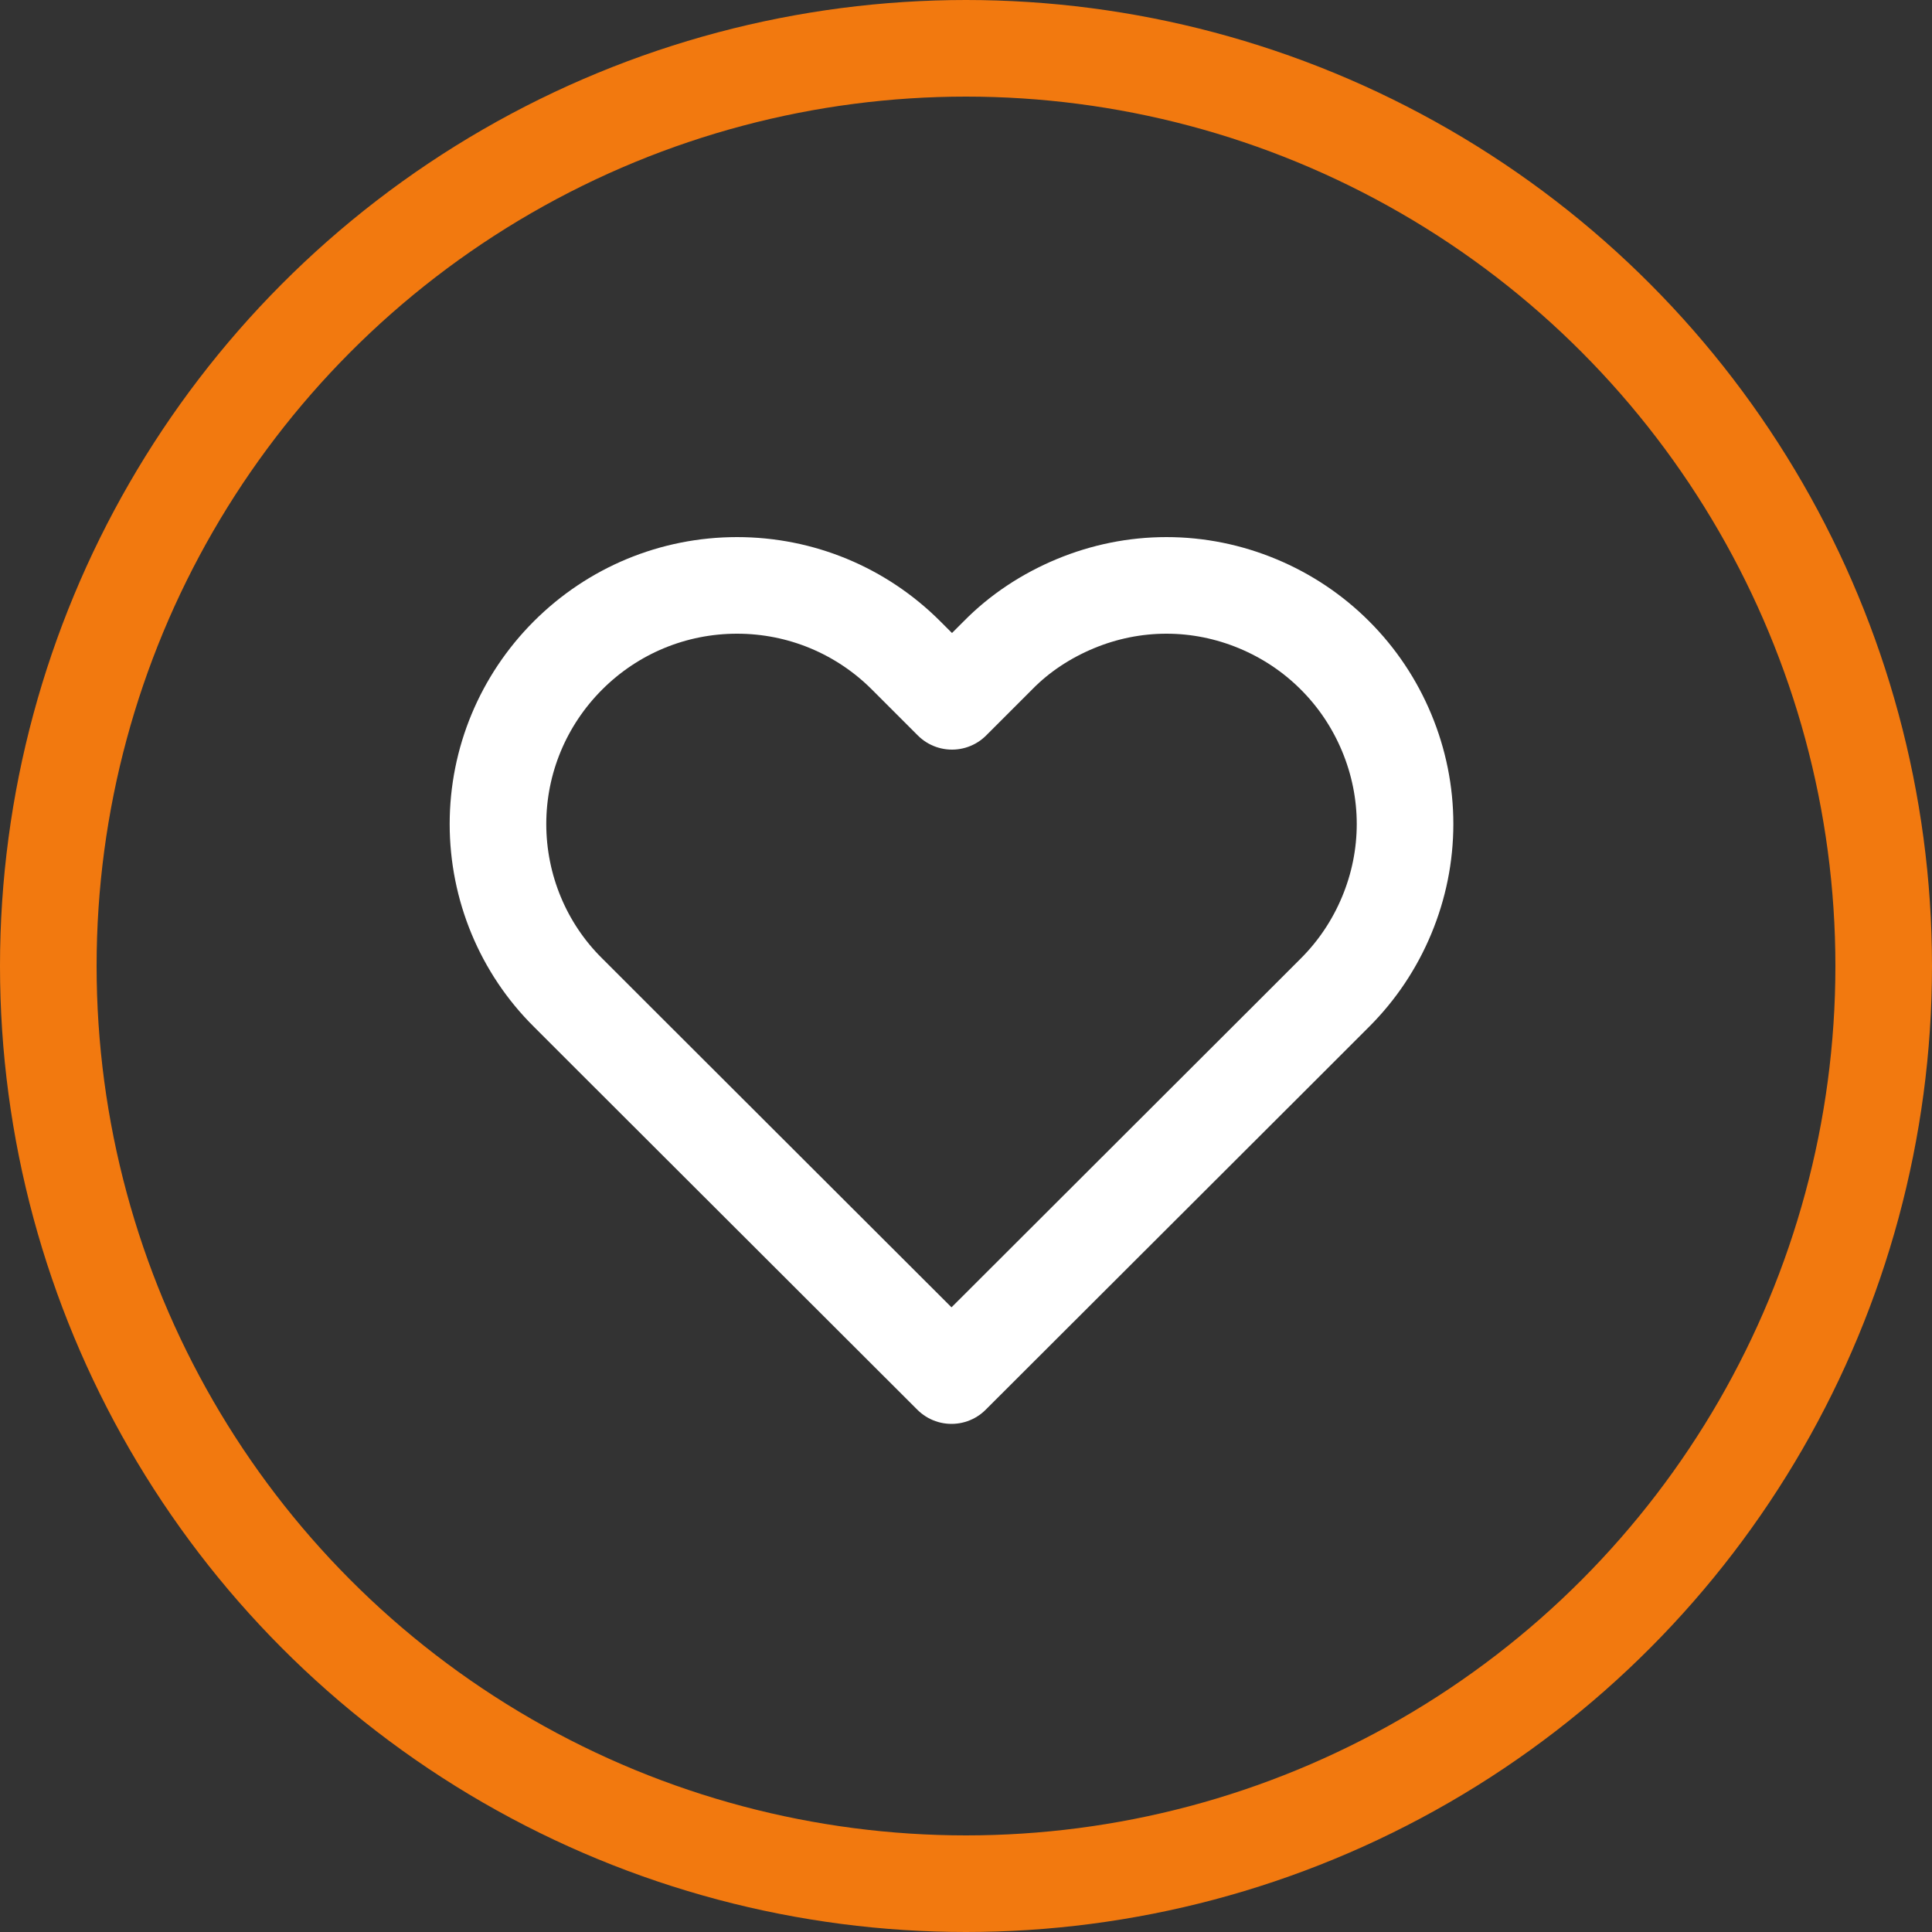 <?xml version="1.0" encoding="UTF-8"?>
<svg id="Layer_1" data-name="Layer 1" xmlns="http://www.w3.org/2000/svg" viewBox="0 0 40 40">
  <rect x="0" y="0" width="40" height="40" fill="#333333" stroke="none"/>
  <defs>
    <style>
      .cls-1 {
        stroke: #f2790f;
      }

      .cls-1, .cls-2 {
        fill: none;
        stroke-width: 2px;
      }

      .cls-2 {
        stroke: #fff;
        stroke-linecap: round;
        stroke-linejoin: round;
      }
    </style>
  </defs>
  <path class="cls-2" d="m27.64,13.57c-.46-.46-1-.82-1.6-1.07-.6-.25-1.24-.38-1.89-.38s-1.29.13-1.89.38c-.6.25-1.15.61-1.6,1.07l-.95.95-.95-.95c-.93-.93-2.18-1.45-3.5-1.45s-2.57.52-3.5,1.45c-.93.93-1.45,2.18-1.45,3.49s.52,2.57,1.45,3.49l.95.95,6.99,6.98,6.99-6.98.95-.95c.46-.46.82-1,1.07-1.6.25-.6.38-1.24.38-1.89s-.13-1.29-.38-1.89c-.25-.6-.61-1.14-1.07-1.6Z"/>
  <circle class="cls-1" cx="20" cy="20" r="19"/>
</svg>